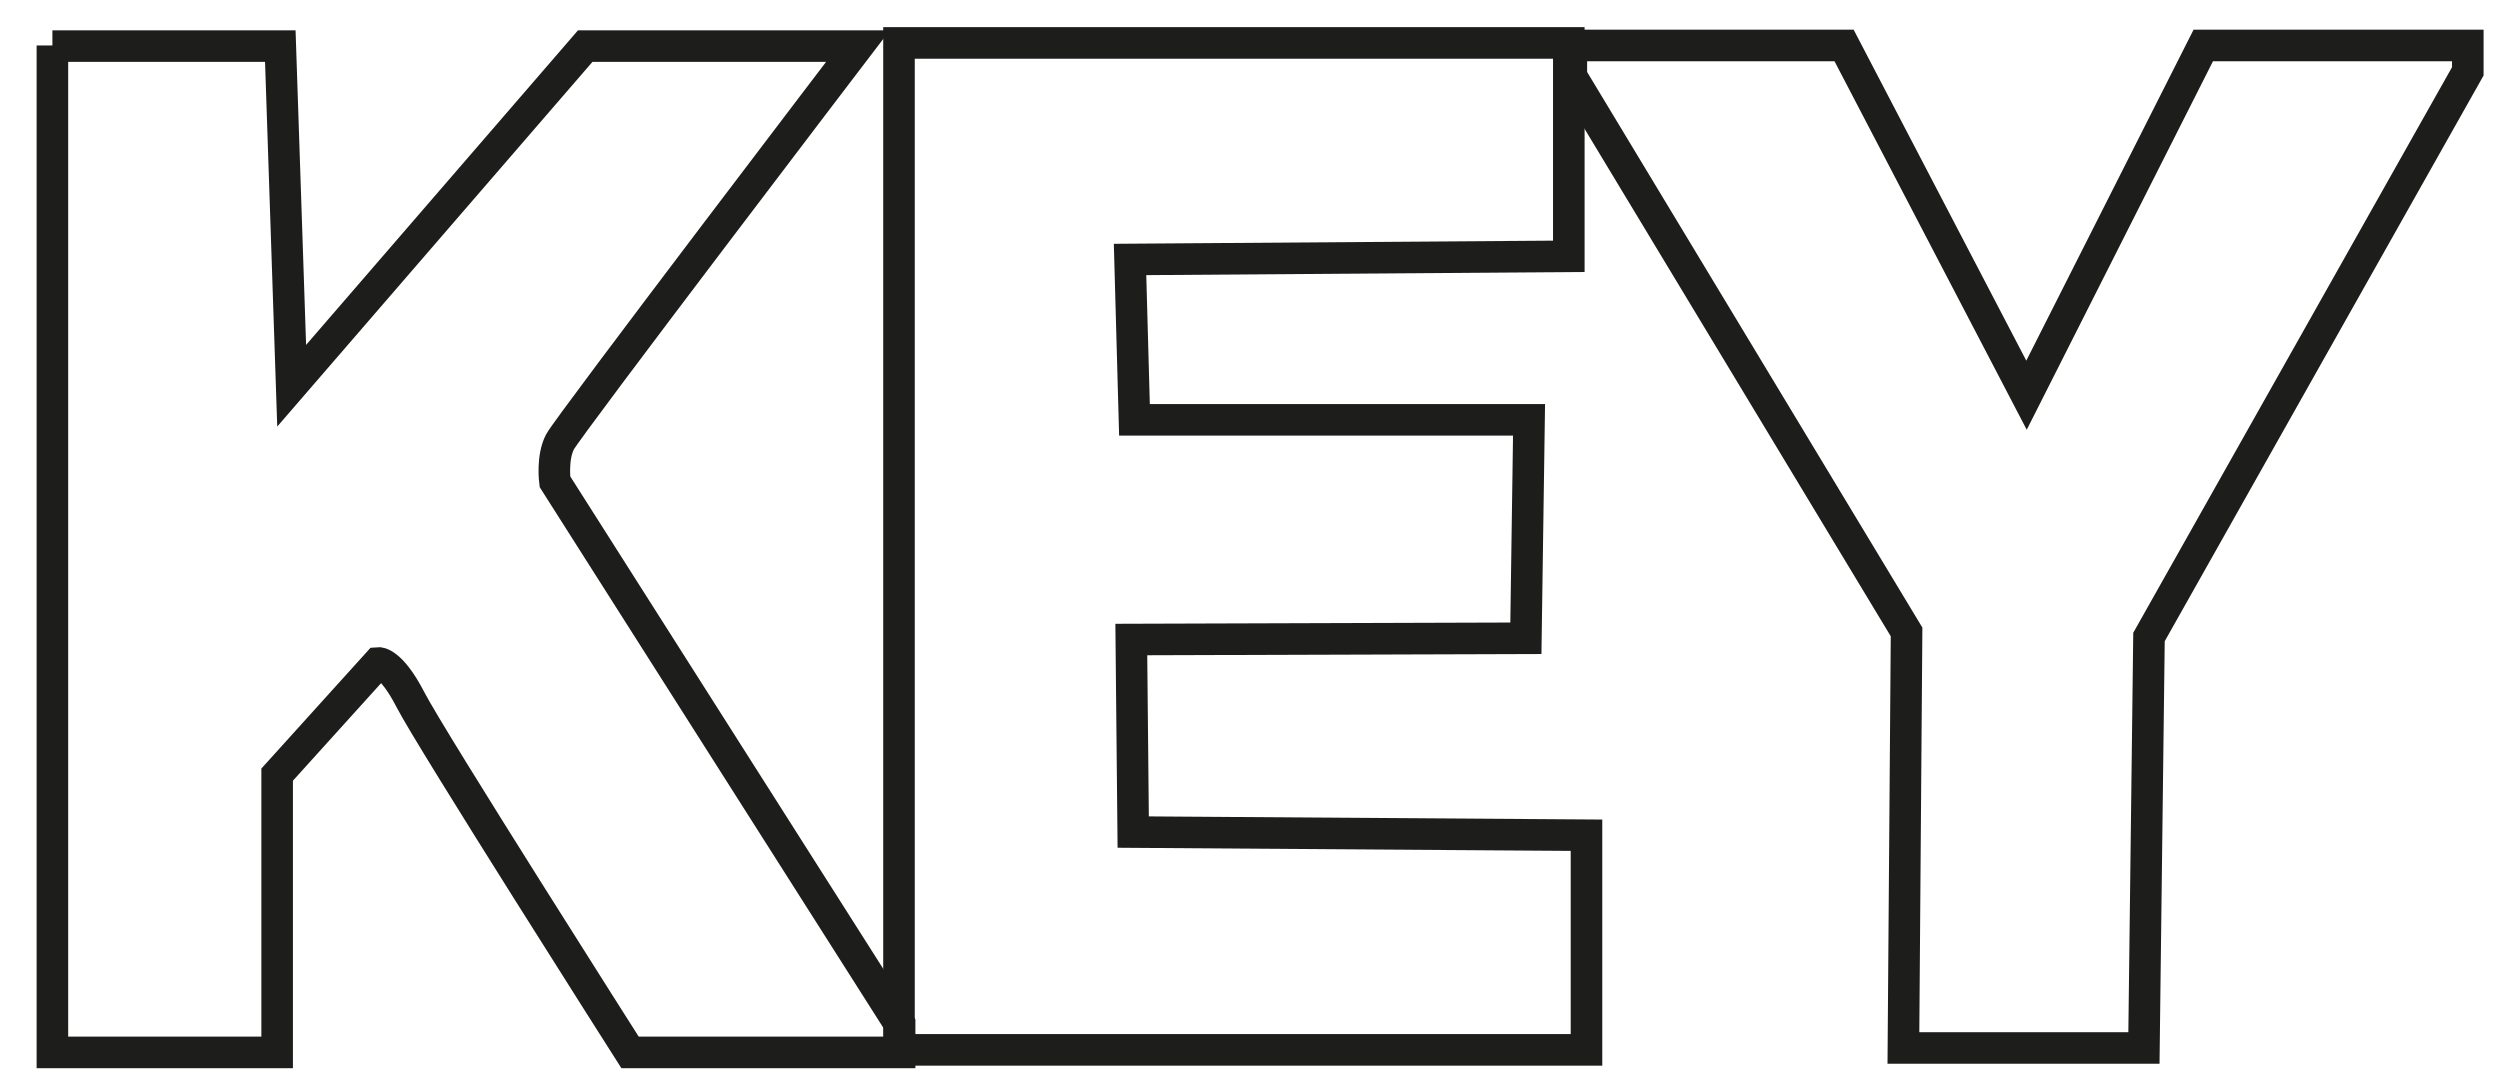 <?xml version="1.0" encoding="UTF-8"?>
<svg xmlns="http://www.w3.org/2000/svg" version="1.1" viewBox="0 0 396 173">
  <defs>
    <style>
      .cls-1 {
        stroke-width: 5px;
      }

      .cls-1, .cls-2 {
        fill: none;
        stroke: #1d1d1b;
        stroke-miterlimit: 10;
      }
    </style>
  </defs>
  <!-- Generator: Adobe Illustrator 28.7.1, SVG Export Plug-In . SVG Version: 1.2.0 Build 142)  -->
  <g>
    <g id="_Слой_1" data-name="Слой_1">
      <g id="_Слой_1-2" data-name="_Слой_1">
        <g id="_Слой_1-2">
          <path class="cls-1" d="M8.3,7.2v159.5h35.6v-44l16-17.7s2-.2,5.1,5.8c3.1,6.1,34.8,55.9,34.8,55.9h42.7v-4.5l-54.6-85.9s-.5-3.8.8-6.3S135.9,7.3,135.9,7.3h-43.2l-46.5,53.8-1.8-53.8H8.3Z"/>
          <polygon class="cls-1" points="142.4 6.8 142.4 166.3 251.3 166.3 251.3 132.3 179.5 131.8 179.2 101.3 241.7 101.1 242.2 66.5 179.7 66.5 179 41.1 248.5 40.6 248.5 6.8 142.4 6.8"/>
          <polygon class="cls-1" points="248.9 7.2 292.1 7.2 321 62.6 349 7.2 390.9 7.2 390.9 11.3 340.4 100.9 339.6 166 301.5 166 302 100.1 248.9 12.1 248.9 7.2"/>
          <path class="cls-2" d="M143.8,227"/>
        </g>
      </g>
    </g>
  </g>
</svg>